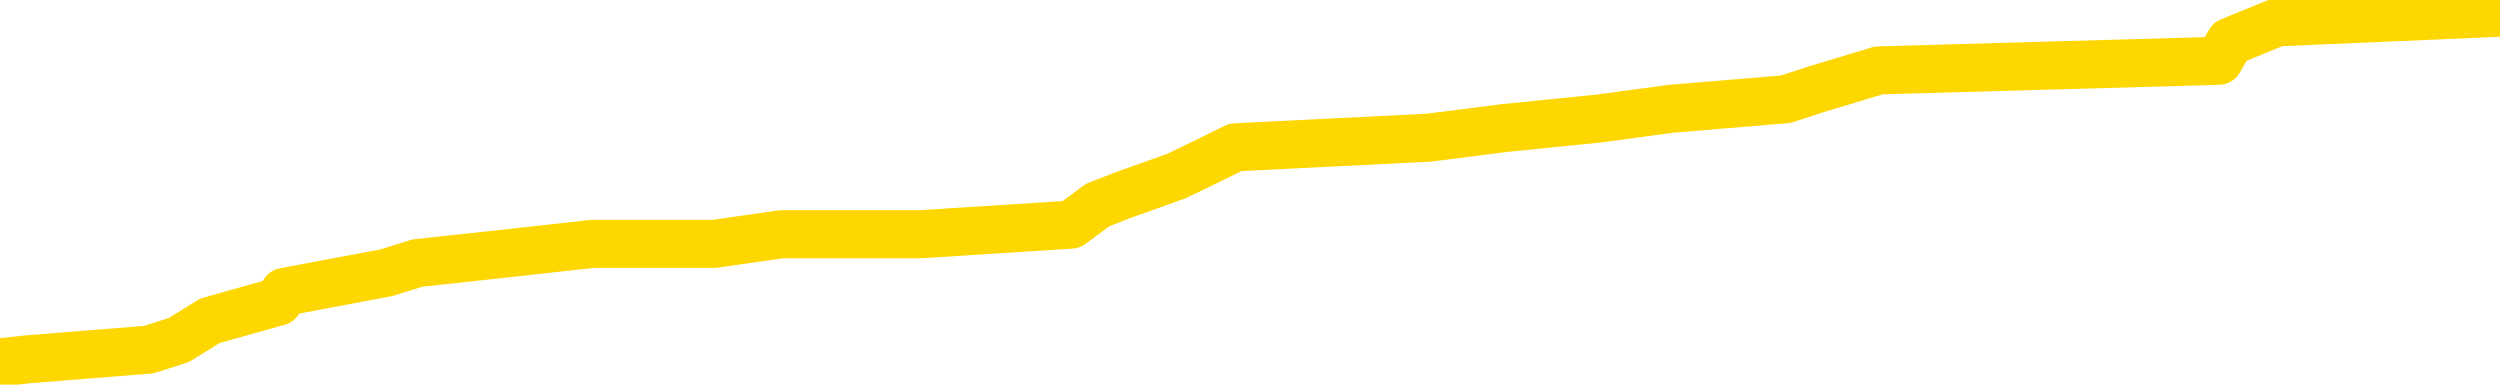 <svg xmlns="http://www.w3.org/2000/svg" version="1.1" viewBox="0 0 6500 1000">
	<path fill="none" stroke="gold" stroke-width="125" stroke-linecap="round" stroke-linejoin="round" d="M0 17538  L-152828 17538 L-152644 17513 L-152153 17463 L-151860 17438 L-151549 17388 L-151314 17363 L-151261 17313 L-151201 17263 L-151048 17238 L-151008 17188 L-150875 17163 L-150583 17137 L-150042 17137 L-149432 17112 L-149384 17112 L-148744 17087 L-148710 17087 L-148185 17087 L-148052 17062 L-147662 17012 L-147334 16962 L-147217 16912 L-147005 16862 L-146289 16862 L-145719 16837 L-145611 16837 L-145437 16812 L-145215 16762 L-144814 16737 L-144788 16687 L-143860 16637 L-143773 16587 L-143691 16536 L-143621 16486 L-143323 16461 L-143171 16411 L-141281 16436 L-141180 16436 L-140918 16436 L-140624 16461 L-140483 16411 L-140234 16411 L-140198 16386 L-140040 16361 L-139577 16311 L-139324 16286 L-139111 16236 L-138860 16211 L-138511 16186 L-137584 16136 L-137490 16086 L-137079 16061 L-135908 16011 L-134719 15985 L-134627 15935 L-134600 15885 L-134334 15835 L-134035 15785 L-133906 15735 L-133868 15685 L-133054 15685 L-132670 15710 L-131609 15735 L-131548 15735 L-131283 16236 L-130812 16712 L-130619 17188 L-130356 17663 L-130019 17638 L-129883 17613 L-129428 17588 L-128685 17563 L-128667 17538 L-128502 17488 L-128434 17488 L-127917 17463 L-126889 17463 L-126693 17438 L-126204 17413 L-125842 17388 L-125433 17388 L-125048 17413 L-123344 17413 L-123246 17413 L-123174 17413 L-123113 17413 L-122929 17388 L-122592 17388 L-121952 17363 L-121875 17338 L-121813 17338 L-121627 17313 L-121547 17313 L-121370 17288 L-121351 17263 L-121121 17263 L-120733 17238 L-119845 17238 L-119805 17213 L-119717 17188 L-119690 17137 L-118681 17112 L-118532 17062 L-118508 17037 L-118375 17012 L-118335 16987 L-117077 16962 L-117019 16962 L-116479 16937 L-116426 16937 L-116380 16937 L-115985 16912 L-115845 16887 L-115645 16862 L-115499 16862 L-115334 16862 L-115057 16887 L-114699 16887 L-114146 16862 L-113501 16837 L-113242 16787 L-113089 16762 L-112688 16737 L-112648 16712 L-112527 16687 L-112465 16712 L-112451 16712 L-112357 16712 L-112064 16687 L-111913 16587 L-111583 16536 L-111505 16486 L-111429 16461 L-111202 16386 L-111136 16336 L-110908 16286 L-110856 16236 L-110691 16211 L-109685 16186 L-109502 16161 L-108951 16136 L-108558 16086 L-108160 16061 L-107310 16011 L-107232 15985 L-106653 15960 L-106212 15960 L-105971 15935 L-105813 15935 L-105413 15885 L-105392 15885 L-104947 15860 L-104542 15835 L-104406 15785 L-104231 15735 L-104094 15685 L-103844 15635 L-102844 15610 L-102762 15585 L-102627 15560 L-102588 15535 L-101698 15510 L-101482 15485 L-101039 15460 L-100922 15435 L-100865 15409 L-100189 15409 L-100088 15384 L-100059 15384 L-98718 15359 L-98312 15334 L-98272 15309 L-97344 15284 L-97246 15259 L-97113 15234 L-96709 15209 L-96683 15184 L-96590 15159 L-96373 15134 L-95962 15084 L-94809 15034 L-94517 14984 L-94488 14934 L-93880 14909 L-93630 14859 L-93610 14833 L-92681 14808 L-92630 14758 L-92507 14733 L-92490 14683 L-92334 14658 L-92159 14608 L-92022 14583 L-91966 14558 L-91858 14533 L-91772 14508 L-91539 14483 L-91464 14458 L-91156 14433 L-91038 14408 L-90868 14383 L-90777 14358 L-90674 14358 L-90651 14333 L-90574 14333 L-90476 14282 L-90109 14257 L-90005 14232 L-89501 14207 L-89049 14182 L-89011 14157 L-88987 14132 L-88946 14107 L-88818 14082 L-88717 14057 L-88275 14032 L-87993 14007 L-87401 13982 L-87270 13957 L-86996 13907 L-86843 13882 L-86690 13857 L-86605 13807 L-86527 13782 L-86341 13757 L-86290 13757 L-86263 13732 L-86183 13706 L-86160 13681 L-85877 13631 L-85273 13581 L-84278 13556 L-83980 13531 L-83246 13506 L-83001 13481 L-82911 13456 L-82334 13431 L-81636 13406 L-80883 13381 L-80565 13356 L-80182 13306 L-80105 13281 L-79471 13256 L-79285 13231 L-79197 13231 L-79068 13231 L-78755 13206 L-78706 13181 L-78564 13156 L-78542 13130 L-77574 13105 L-77029 13080 L-76551 13080 L-76489 13080 L-76166 13080 L-76144 13055 L-76082 13055 L-75872 13030 L-75795 13005 L-75740 12980 L-75718 12955 L-75679 12930 L-75663 12905 L-74906 12880 L-74889 12855 L-74090 12830 L-73937 12805 L-73032 12780 L-72526 12755 L-72296 12705 L-72255 12705 L-72140 12680 L-71964 12655 L-71209 12680 L-71074 12655 L-70910 12630 L-70592 12605 L-70416 12554 L-69394 12504 L-69371 12454 L-69119 12429 L-68906 12379 L-68273 12354 L-68035 12304 L-68002 12254 L-67824 12204 L-67744 12154 L-67654 12129 L-67589 12079 L-67149 12029 L-67126 12004 L-66585 11978 L-66329 11953 L-65834 11928 L-64957 11903 L-64920 11878 L-64868 11853 L-64826 11828 L-64709 11803 L-64433 11778 L-64226 11728 L-64028 11678 L-64005 11628 L-63955 11578 L-63916 11553 L-63838 11528 L-63240 11478 L-63180 11453 L-63077 11427 L-62923 11402 L-62291 11377 L-61610 11352 L-61307 11302 L-60960 11277 L-60763 11252 L-60715 11202 L-60394 11177 L-59767 11152 L-59620 11127 L-59584 11102 L-59526 11077 L-59449 11027 L-59208 11027 L-59120 11002 L-59025 10977 L-58732 10952 L-58597 10927 L-58537 10902 L-58500 10851 L-58228 10851 L-57222 10826 L-57046 10801 L-56996 10801 L-56703 10776 L-56511 10726 L-56178 10701 L-55671 10676 L-55109 10626 L-55094 10576 L-55077 10551 L-54977 10501 L-54862 10451 L-54823 10401 L-54786 10376 L-54720 10376 L-54692 10351 L-54553 10376 L-54260 10376 L-54210 10376 L-54105 10376 L-53840 10351 L-53375 10326 L-53231 10326 L-53176 10275 L-53119 10250 L-52928 10225 L-52563 10200 L-52349 10200 L-52154 10200 L-52096 10200 L-52037 10150 L-51883 10125 L-51614 10100 L-51184 10225 L-51168 10225 L-51091 10200 L-51027 10175 L-50897 10000 L-50874 9975 L-50590 9950 L-50542 9925 L-50488 9900 L-50025 9875 L-49986 9875 L-49946 9850 L-49755 9825 L-49275 9800 L-48788 9775 L-48772 9750 L-48734 9725 L-48477 9699 L-48400 9649 L-48170 9624 L-48154 9574 L-47859 9524 L-47417 9499 L-46970 9474 L-46466 9449 L-46312 9424 L-46025 9399 L-45985 9349 L-45654 9324 L-45432 9299 L-44915 9249 L-44839 9224 L-44591 9174 L-44397 9123 L-44337 9098 L-43561 9073 L-43487 9073 L-43256 9048 L-43239 9048 L-43178 9023 L-42982 8998 L-42518 8998 L-42495 8973 L-42365 8973 L-41064 8973 L-41047 8973 L-40970 8948 L-40877 8948 L-40659 8948 L-40507 8923 L-40329 8948 L-40275 8973 L-39988 8998 L-39948 8998 L-39579 8998 L-39138 8998 L-38955 8998 L-38634 8973 L-38339 8973 L-37893 8923 L-37821 8898 L-37359 8848 L-36921 8823 L-36739 8798 L-35285 8748 L-35153 8723 L-34696 8673 L-34470 8648 L-34083 8598 L-33567 8547 L-32613 8497 L-31819 8447 L-31144 8422 L-30719 8372 L-30408 8347 L-30178 8272 L-29494 8197 L-29481 8122 L-29271 8022 L-29249 7996 L-29075 7946 L-28125 7921 L-27857 7871 L-27042 7846 L-26731 7796 L-26693 7771 L-26636 7721 L-26019 7696 L-25381 7646 L-23755 7621 L-23082 7596 L-22440 7596 L-22362 7596 L-22306 7596 L-22270 7596 L-22242 7571 L-22130 7521 L-22112 7496 L-22089 7471 L-21936 7446 L-21882 7395 L-21804 7370 L-21685 7345 L-21587 7320 L-21470 7295 L-21200 7245 L-20931 7220 L-20913 7170 L-20713 7145 L-20566 7095 L-20340 7070 L-20206 7045 L-19897 7020 L-19837 6995 L-19484 6945 L-19135 6920 L-19034 6895 L-18970 6844 L-18910 6819 L-18526 6769 L-18145 6744 L-18040 6719 L-17780 6694 L-17509 6644 L-17350 6619 L-17317 6594 L-17255 6569 L-17114 6544 L-16930 6519 L-16886 6494 L-16598 6494 L-16581 6469 L-16348 6469 L-16287 6444 L-16249 6444 L-15669 6419 L-15536 6394 L-15512 6294 L-15494 6118 L-15476 5918 L-15460 5718 L-15436 5517 L-15420 5367 L-15399 5192 L-15382 5016 L-15359 4916 L-15342 4816 L-15320 4741 L-15304 4691 L-15255 4616 L-15182 4540 L-15148 4415 L-15124 4315 L-15088 4215 L-15047 4115 L-15010 4065 L-14994 3964 L-14970 3889 L-14933 3839 L-14916 3764 L-14893 3714 L-14875 3664 L-14857 3614 L-14841 3564 L-14811 3489 L-14785 3413 L-14740 3388 L-14724 3338 L-14682 3313 L-14634 3263 L-14563 3213 L-14548 3163 L-14532 3113 L-14469 3088 L-14430 3063 L-14391 3038 L-14225 3013 L-14160 2988 L-14144 2963 L-14100 2913 L-14041 2888 L-13829 2863 L-13795 2837 L-13753 2812 L-13675 2787 L-13137 2762 L-13059 2737 L-12955 2687 L-12866 2662 L-12690 2637 L-12339 2612 L-12184 2587 L-11746 2562 L-11589 2537 L-11459 2512 L-10755 2462 L-10554 2437 L-9594 2387 L-9111 2362 L-9012 2362 L-8920 2337 L-8675 2312 L-8602 2287 L-8159 2236 L-8063 2211 L-8048 2186 L-8032 2161 L-8007 2136 L-7541 2111 L-7324 2086 L-7184 2061 L-6891 2036 L-6802 2011 L-6761 1986 L-6731 1961 L-6558 1936 L-6499 1911 L-6423 1886 L-6343 1861 L-6273 1861 L-5964 1836 L-5878 1811 L-5665 1786 L-5630 1761 L-4946 1736 L-4847 1710 L-4642 1685 L-4596 1660 L-4317 1635 L-4255 1610 L-4238 1560 L-4160 1535 L-3852 1485 L-3828 1460 L-3774 1410 L-3751 1385 L-3629 1360 L-3493 1310 L-3249 1285 L-3123 1285 L-2476 1260 L-2460 1260 L-2435 1260 L-2255 1210 L-2179 1185 L-2087 1160 L-1660 1134 L-1243 1109 L-850 1059 L-772 1034 L-753 1009 L-390 984 L-153 959 L74 934 L387 909 L465 884 L546 834 L724 784 L739 759 L1005 709 L1085 684 L1315 659 L1541 634 L1857 634 L2032 609 L2393 609 L2785 584 L2854 533 L2918 508 L3058 458 L3110 433 L3212 383 L3714 358 L3911 333 L4158 308 L4343 283 L4643 258 L4719 233 L4885 183 L5769 158 L5798 108 L5921 58 L6500 33" />
</svg>
